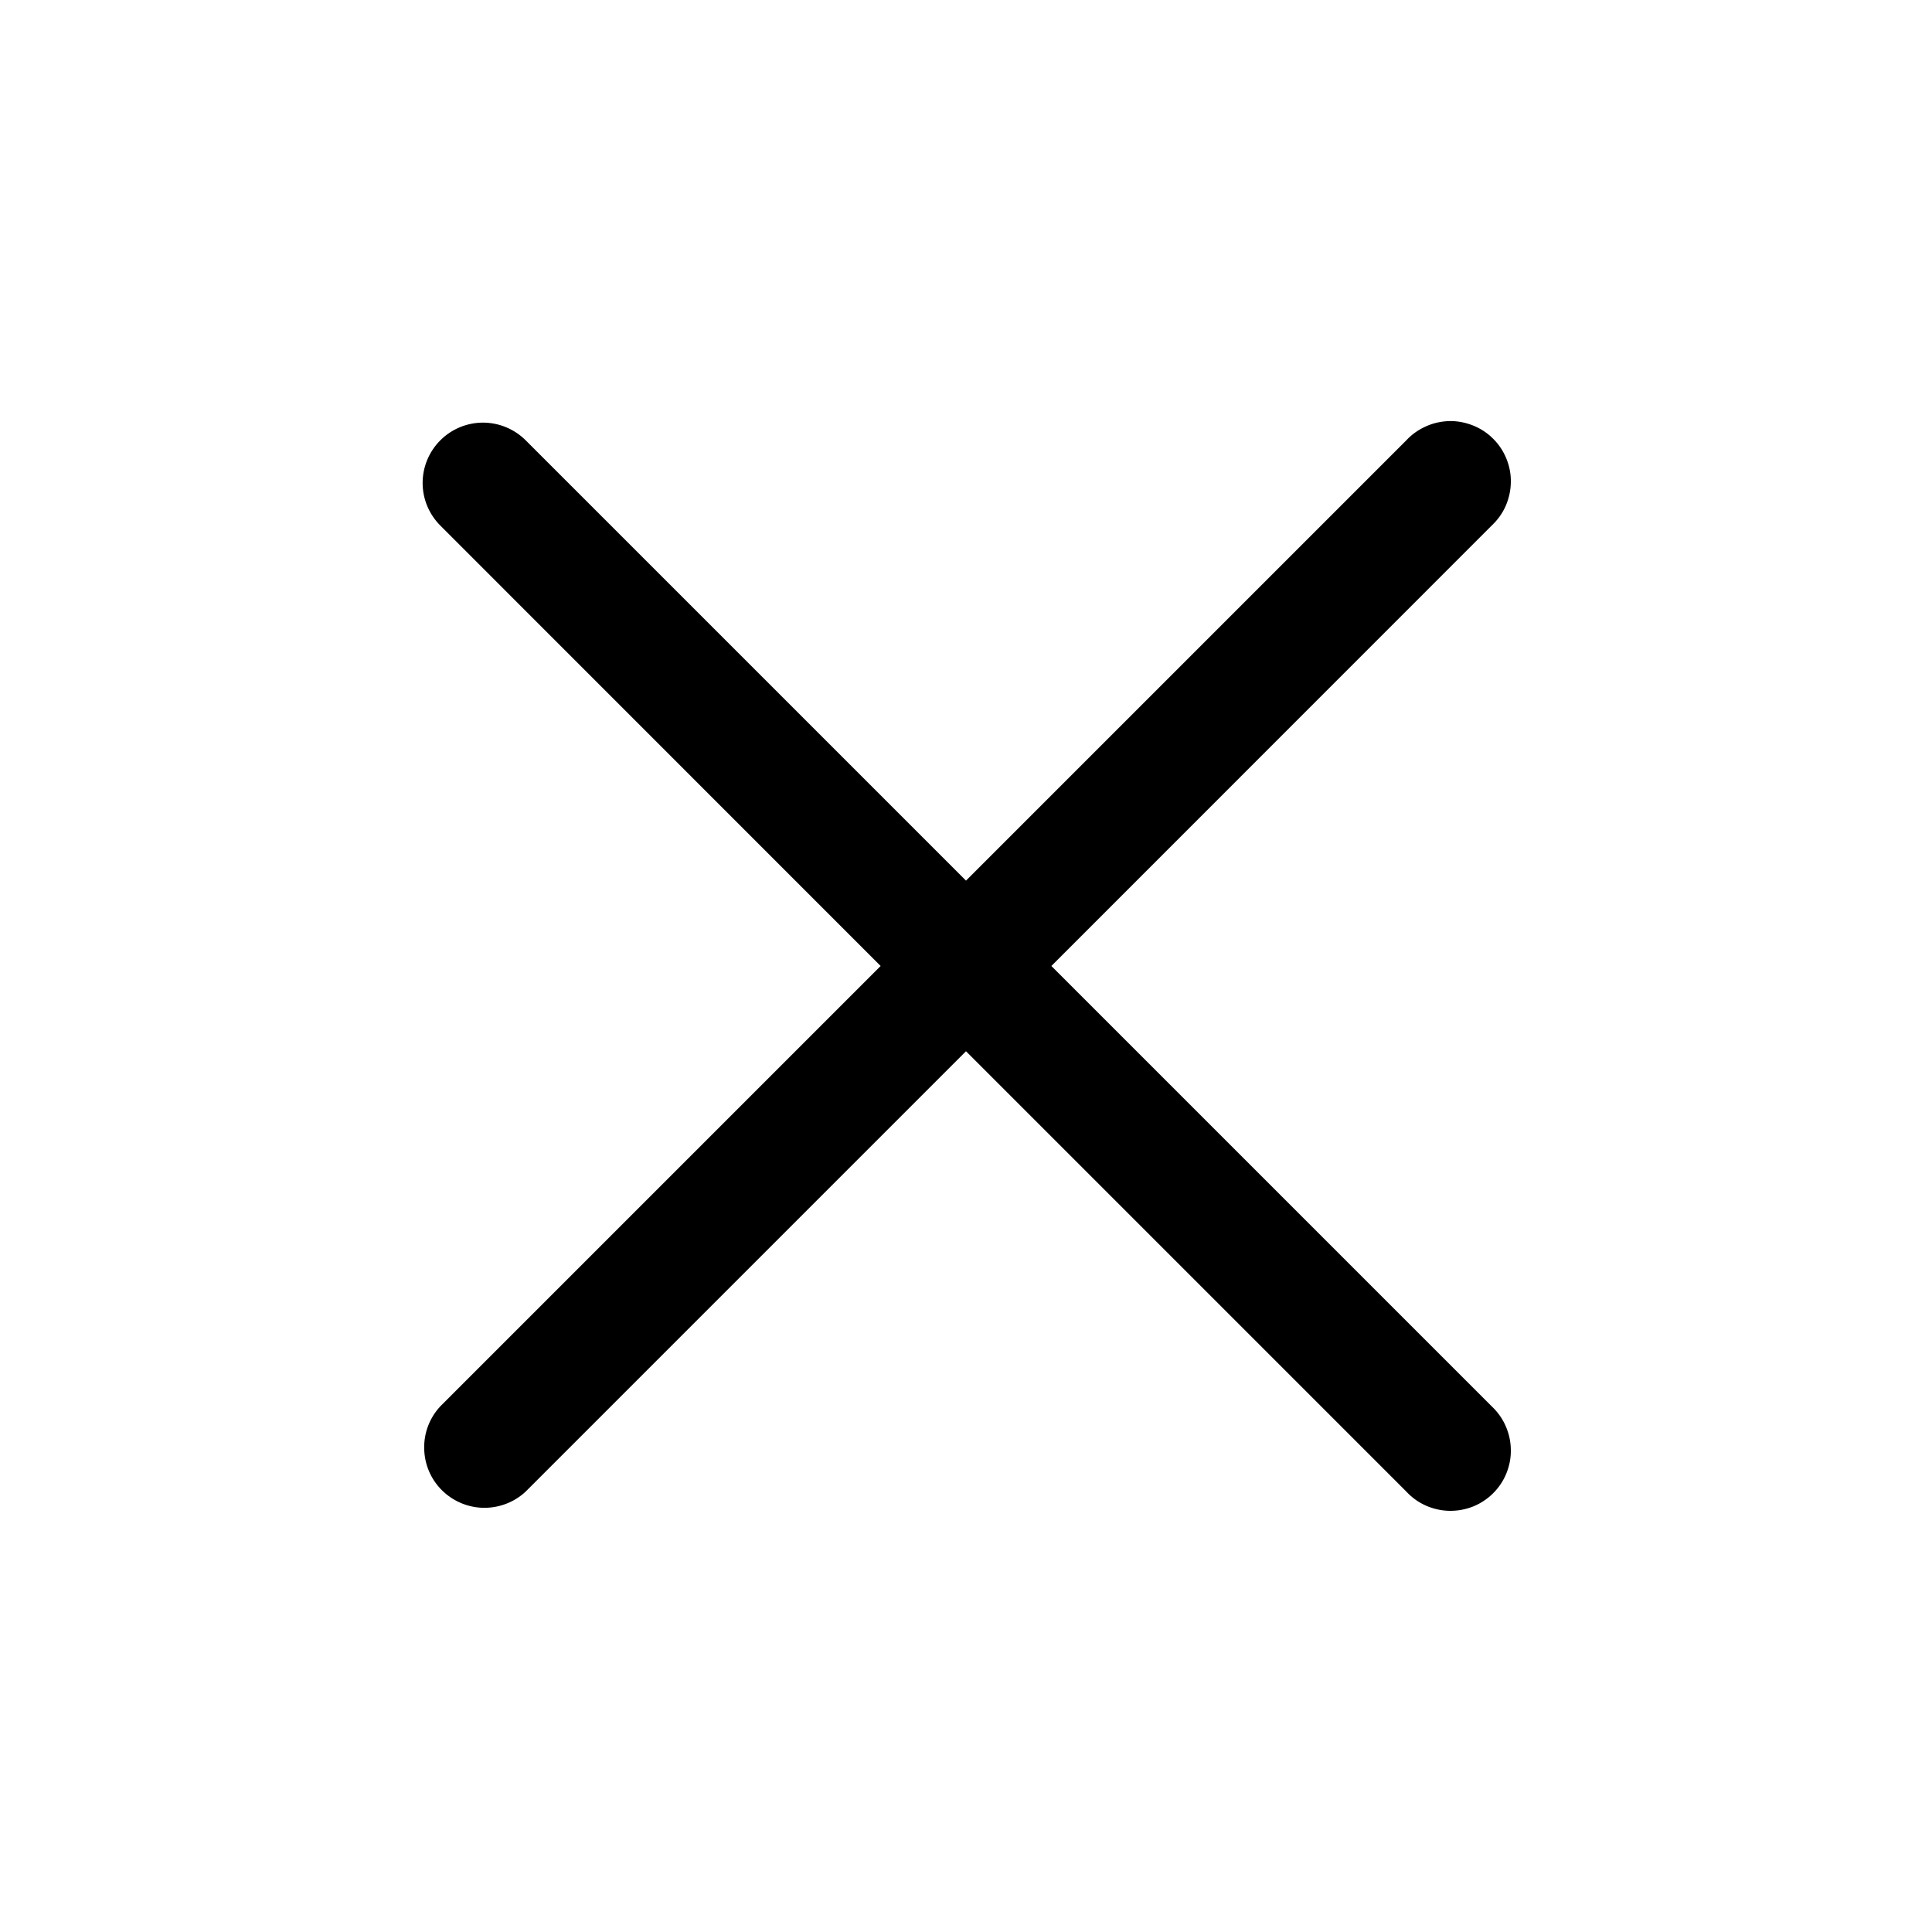 <svg width="16" height="16" viewBox="0 0 16 16" fill="none" xmlns="http://www.w3.org/2000/svg">
<path fill-rule="evenodd" clip-rule="evenodd" d="M3.647 3.646C3.74 3.553 3.867 3.5 4 3.5C4.132 3.5 4.26 3.553 4.353 3.646L8 7.293L11.647 3.646C11.692 3.597 11.748 3.558 11.809 3.531C11.87 3.503 11.937 3.489 12.004 3.487C12.071 3.486 12.137 3.499 12.2 3.524C12.262 3.549 12.319 3.586 12.366 3.634C12.414 3.681 12.451 3.738 12.476 3.8C12.501 3.862 12.514 3.929 12.512 3.996C12.511 4.063 12.496 4.129 12.469 4.191C12.442 4.252 12.402 4.307 12.353 4.353L8.707 8L12.353 11.646C12.402 11.692 12.442 11.747 12.469 11.809C12.496 11.87 12.511 11.936 12.512 12.003C12.514 12.071 12.501 12.137 12.476 12.2C12.451 12.262 12.414 12.318 12.366 12.366C12.319 12.413 12.262 12.451 12.2 12.476C12.137 12.501 12.071 12.513 12.004 12.512C11.937 12.511 11.87 12.496 11.809 12.469C11.748 12.442 11.692 12.402 11.647 12.353L8 8.706L4.353 12.353C4.259 12.441 4.133 12.489 4.004 12.487C3.874 12.485 3.751 12.432 3.659 12.341C3.567 12.249 3.515 12.126 3.513 11.996C3.51 11.867 3.558 11.741 3.647 11.646L7.293 8L3.647 4.353C3.553 4.259 3.5 4.132 3.5 4C3.5 3.867 3.553 3.74 3.647 3.646Z" fill="black"/>
</svg>
